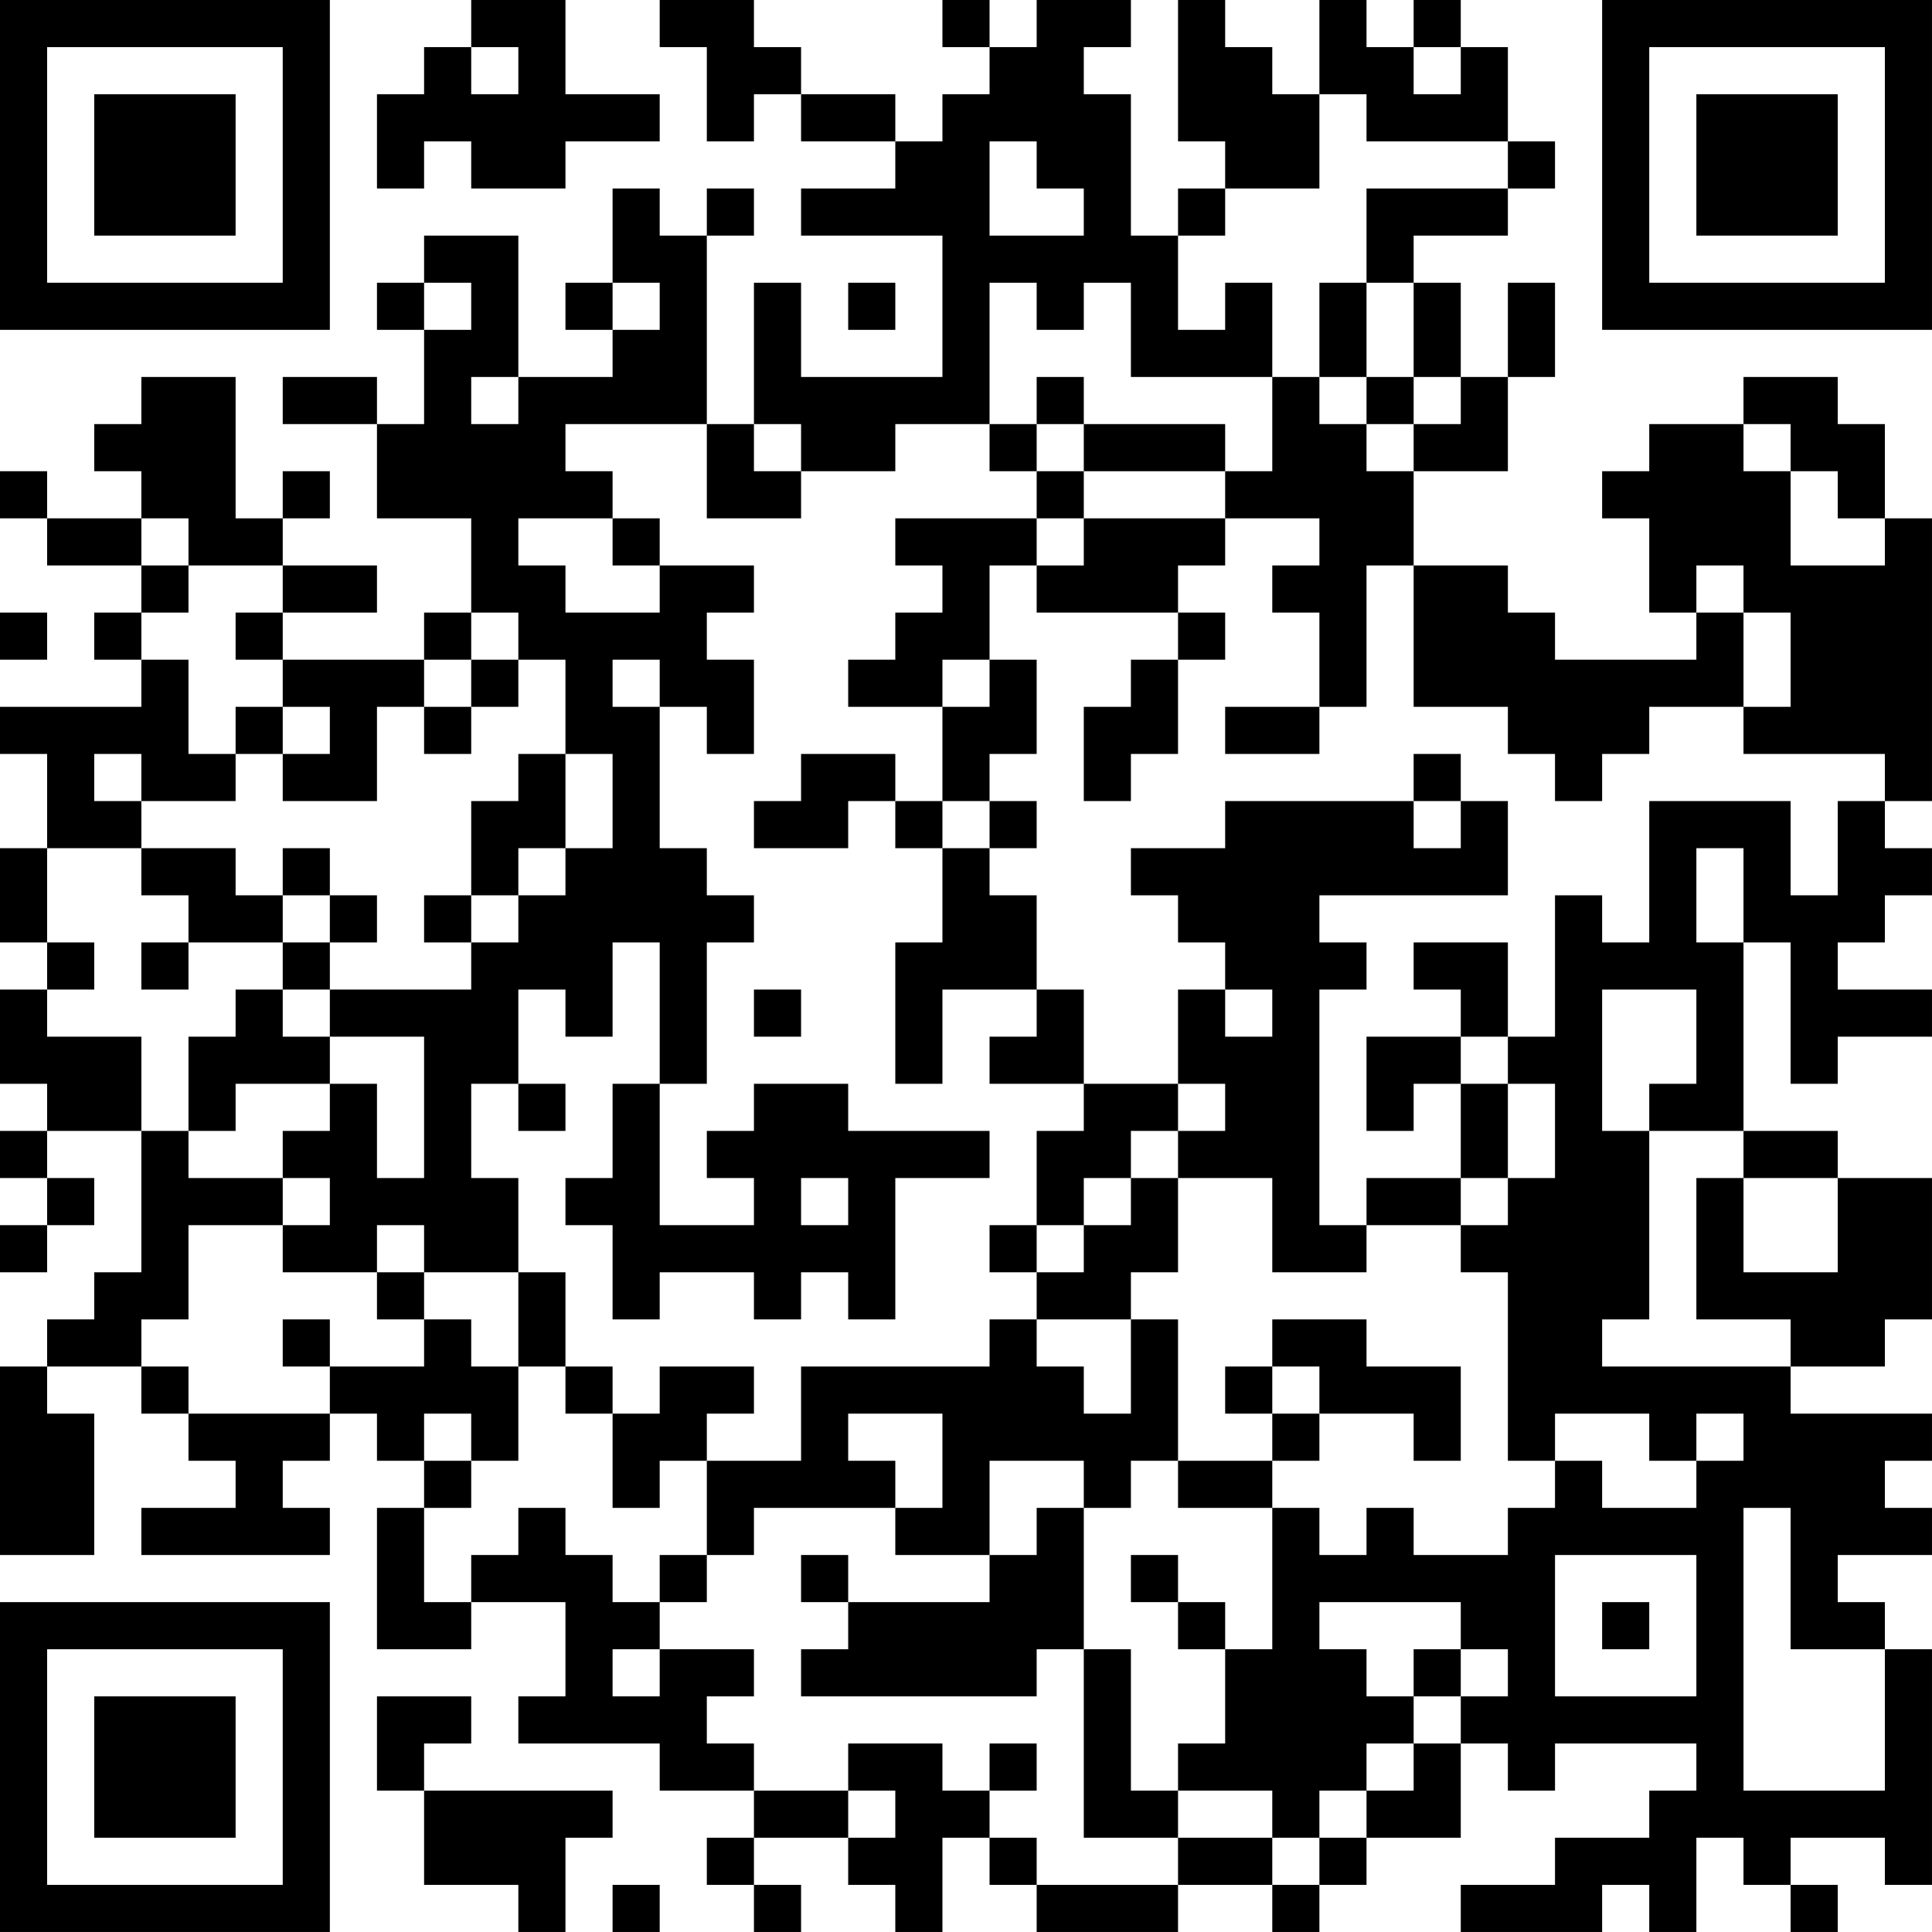 <?xml version="1.0" encoding="UTF-8"?>
<svg xmlns="http://www.w3.org/2000/svg" version="1.1" width="200" height="200" viewBox="0 0 200 200"><rect x="0" y="0" width="200" height="200" fill="#ffffff"/><g transform="scale(4.878)"><g transform="translate(0,0)"><path fill-rule="evenodd" d="M10 0L10 1L9 1L9 2L8 2L8 4L9 4L9 3L10 3L10 4L12 4L12 3L14 3L14 2L12 2L12 0ZM14 0L14 1L15 1L15 3L16 3L16 2L17 2L17 3L19 3L19 4L17 4L17 5L20 5L20 8L17 8L17 6L16 6L16 9L15 9L15 5L16 5L16 4L15 4L15 5L14 5L14 4L13 4L13 6L12 6L12 7L13 7L13 8L11 8L11 5L9 5L9 6L8 6L8 7L9 7L9 9L8 9L8 8L6 8L6 9L8 9L8 11L10 11L10 13L9 13L9 14L6 14L6 13L8 13L8 12L6 12L6 11L7 11L7 10L6 10L6 11L5 11L5 8L3 8L3 9L2 9L2 10L3 10L3 11L1 11L1 10L0 10L0 11L1 11L1 12L3 12L3 13L2 13L2 14L3 14L3 15L0 15L0 16L1 16L1 18L0 18L0 20L1 20L1 21L0 21L0 23L1 23L1 24L0 24L0 25L1 25L1 26L0 26L0 27L1 27L1 26L2 26L2 25L1 25L1 24L3 24L3 27L2 27L2 28L1 28L1 29L0 29L0 33L2 33L2 30L1 30L1 29L3 29L3 30L4 30L4 31L5 31L5 32L3 32L3 33L7 33L7 32L6 32L6 31L7 31L7 30L8 30L8 31L9 31L9 32L8 32L8 35L10 35L10 34L12 34L12 36L11 36L11 37L14 37L14 38L16 38L16 39L15 39L15 40L16 40L16 41L17 41L17 40L16 40L16 39L18 39L18 40L19 40L19 41L20 41L20 39L21 39L21 40L22 40L22 41L25 41L25 40L27 40L27 41L28 41L28 40L29 40L29 39L31 39L31 37L32 37L32 38L33 38L33 37L36 37L36 38L35 38L35 39L33 39L33 40L31 40L31 41L34 41L34 40L35 40L35 41L36 41L36 39L37 39L37 40L38 40L38 41L39 41L39 40L38 40L38 39L40 39L40 40L41 40L41 35L40 35L40 34L39 34L39 33L41 33L41 32L40 32L40 31L41 31L41 30L38 30L38 29L40 29L40 28L41 28L41 25L39 25L39 24L37 24L37 20L38 20L38 23L39 23L39 22L41 22L41 21L39 21L39 20L40 20L40 19L41 19L41 18L40 18L40 17L41 17L41 11L40 11L40 9L39 9L39 8L37 8L37 9L35 9L35 10L34 10L34 11L35 11L35 13L36 13L36 14L33 14L33 13L32 13L32 12L30 12L30 10L32 10L32 8L33 8L33 6L32 6L32 8L31 8L31 6L30 6L30 5L32 5L32 4L33 4L33 3L32 3L32 1L31 1L31 0L30 0L30 1L29 1L29 0L28 0L28 2L27 2L27 1L26 1L26 0L25 0L25 3L26 3L26 4L25 4L25 5L24 5L24 2L23 2L23 1L24 1L24 0L22 0L22 1L21 1L21 0L20 0L20 1L21 1L21 2L20 2L20 3L19 3L19 2L17 2L17 1L16 1L16 0ZM10 1L10 2L11 2L11 1ZM30 1L30 2L31 2L31 1ZM28 2L28 4L26 4L26 5L25 5L25 7L26 7L26 6L27 6L27 8L24 8L24 6L23 6L23 7L22 7L22 6L21 6L21 9L19 9L19 10L17 10L17 9L16 9L16 10L17 10L17 11L15 11L15 9L12 9L12 10L13 10L13 11L11 11L11 12L12 12L12 13L14 13L14 12L16 12L16 13L15 13L15 14L16 14L16 16L15 16L15 15L14 15L14 14L13 14L13 15L14 15L14 18L15 18L15 19L16 19L16 20L15 20L15 23L14 23L14 20L13 20L13 22L12 22L12 21L11 21L11 23L10 23L10 25L11 25L11 27L9 27L9 26L8 26L8 27L6 27L6 26L7 26L7 25L6 25L6 24L7 24L7 23L8 23L8 25L9 25L9 22L7 22L7 21L10 21L10 20L11 20L11 19L12 19L12 18L13 18L13 16L12 16L12 14L11 14L11 13L10 13L10 14L9 14L9 15L8 15L8 17L6 17L6 16L7 16L7 15L6 15L6 14L5 14L5 13L6 13L6 12L4 12L4 11L3 11L3 12L4 12L4 13L3 13L3 14L4 14L4 16L5 16L5 17L3 17L3 16L2 16L2 17L3 17L3 18L1 18L1 20L2 20L2 21L1 21L1 22L3 22L3 24L4 24L4 25L6 25L6 26L4 26L4 28L3 28L3 29L4 29L4 30L7 30L7 29L9 29L9 28L10 28L10 29L11 29L11 31L10 31L10 30L9 30L9 31L10 31L10 32L9 32L9 34L10 34L10 33L11 33L11 32L12 32L12 33L13 33L13 34L14 34L14 35L13 35L13 36L14 36L14 35L16 35L16 36L15 36L15 37L16 37L16 38L18 38L18 39L19 39L19 38L18 38L18 37L20 37L20 38L21 38L21 39L22 39L22 40L25 40L25 39L27 39L27 40L28 40L28 39L29 39L29 38L30 38L30 37L31 37L31 36L32 36L32 35L31 35L31 34L28 34L28 35L29 35L29 36L30 36L30 37L29 37L29 38L28 38L28 39L27 39L27 38L25 38L25 37L26 37L26 35L27 35L27 32L28 32L28 33L29 33L29 32L30 32L30 33L32 33L32 32L33 32L33 31L34 31L34 32L36 32L36 31L37 31L37 30L36 30L36 31L35 31L35 30L33 30L33 31L32 31L32 27L31 27L31 26L32 26L32 25L33 25L33 23L32 23L32 22L33 22L33 19L34 19L34 20L35 20L35 17L38 17L38 19L39 19L39 17L40 17L40 16L37 16L37 15L38 15L38 13L37 13L37 12L36 12L36 13L37 13L37 15L35 15L35 16L34 16L34 17L33 17L33 16L32 16L32 15L30 15L30 12L29 12L29 15L28 15L28 13L27 13L27 12L28 12L28 11L26 11L26 10L27 10L27 8L28 8L28 9L29 9L29 10L30 10L30 9L31 9L31 8L30 8L30 6L29 6L29 4L32 4L32 3L29 3L29 2ZM21 3L21 5L23 5L23 4L22 4L22 3ZM9 6L9 7L10 7L10 6ZM13 6L13 7L14 7L14 6ZM18 6L18 7L19 7L19 6ZM28 6L28 8L29 8L29 9L30 9L30 8L29 8L29 6ZM10 8L10 9L11 9L11 8ZM22 8L22 9L21 9L21 10L22 10L22 11L19 11L19 12L20 12L20 13L19 13L19 14L18 14L18 15L20 15L20 17L19 17L19 16L17 16L17 17L16 17L16 18L18 18L18 17L19 17L19 18L20 18L20 20L19 20L19 23L20 23L20 21L22 21L22 22L21 22L21 23L23 23L23 24L22 24L22 26L21 26L21 27L22 27L22 28L21 28L21 29L17 29L17 31L15 31L15 30L16 30L16 29L14 29L14 30L13 30L13 29L12 29L12 27L11 27L11 29L12 29L12 30L13 30L13 32L14 32L14 31L15 31L15 33L14 33L14 34L15 34L15 33L16 33L16 32L19 32L19 33L21 33L21 34L18 34L18 33L17 33L17 34L18 34L18 35L17 35L17 36L22 36L22 35L23 35L23 39L25 39L25 38L24 38L24 35L23 35L23 32L24 32L24 31L25 31L25 32L27 32L27 31L28 31L28 30L30 30L30 31L31 31L31 29L29 29L29 28L27 28L27 29L26 29L26 30L27 30L27 31L25 31L25 28L24 28L24 27L25 27L25 25L27 25L27 27L29 27L29 26L31 26L31 25L32 25L32 23L31 23L31 22L32 22L32 20L30 20L30 21L31 21L31 22L29 22L29 24L30 24L30 23L31 23L31 25L29 25L29 26L28 26L28 21L29 21L29 20L28 20L28 19L32 19L32 17L31 17L31 16L30 16L30 17L26 17L26 18L24 18L24 19L25 19L25 20L26 20L26 21L25 21L25 23L23 23L23 21L22 21L22 19L21 19L21 18L22 18L22 17L21 17L21 16L22 16L22 14L21 14L21 12L22 12L22 13L25 13L25 14L24 14L24 15L23 15L23 17L24 17L24 16L25 16L25 14L26 14L26 13L25 13L25 12L26 12L26 11L23 11L23 10L26 10L26 9L23 9L23 8ZM22 9L22 10L23 10L23 9ZM37 9L37 10L38 10L38 12L40 12L40 11L39 11L39 10L38 10L38 9ZM13 11L13 12L14 12L14 11ZM22 11L22 12L23 12L23 11ZM0 13L0 14L1 14L1 13ZM10 14L10 15L9 15L9 16L10 16L10 15L11 15L11 14ZM20 14L20 15L21 15L21 14ZM5 15L5 16L6 16L6 15ZM26 15L26 16L28 16L28 15ZM11 16L11 17L10 17L10 19L9 19L9 20L10 20L10 19L11 19L11 18L12 18L12 16ZM20 17L20 18L21 18L21 17ZM30 17L30 18L31 18L31 17ZM3 18L3 19L4 19L4 20L3 20L3 21L4 21L4 20L6 20L6 21L5 21L5 22L4 22L4 24L5 24L5 23L7 23L7 22L6 22L6 21L7 21L7 20L8 20L8 19L7 19L7 18L6 18L6 19L5 19L5 18ZM36 18L36 20L37 20L37 18ZM6 19L6 20L7 20L7 19ZM16 21L16 22L17 22L17 21ZM26 21L26 22L27 22L27 21ZM34 21L34 24L35 24L35 28L34 28L34 29L38 29L38 28L36 28L36 25L37 25L37 27L39 27L39 25L37 25L37 24L35 24L35 23L36 23L36 21ZM11 23L11 24L12 24L12 23ZM13 23L13 25L12 25L12 26L13 26L13 28L14 28L14 27L16 27L16 28L17 28L17 27L18 27L18 28L19 28L19 25L21 25L21 24L18 24L18 23L16 23L16 24L15 24L15 25L16 25L16 26L14 26L14 23ZM25 23L25 24L24 24L24 25L23 25L23 26L22 26L22 27L23 27L23 26L24 26L24 25L25 25L25 24L26 24L26 23ZM17 25L17 26L18 26L18 25ZM8 27L8 28L9 28L9 27ZM6 28L6 29L7 29L7 28ZM22 28L22 29L23 29L23 30L24 30L24 28ZM27 29L27 30L28 30L28 29ZM18 30L18 31L19 31L19 32L20 32L20 30ZM21 31L21 33L22 33L22 32L23 32L23 31ZM37 32L37 38L40 38L40 35L38 35L38 32ZM24 33L24 34L25 34L25 35L26 35L26 34L25 34L25 33ZM33 33L33 36L36 36L36 33ZM34 34L34 35L35 35L35 34ZM30 35L30 36L31 36L31 35ZM8 36L8 38L9 38L9 40L11 40L11 41L12 41L12 39L13 39L13 38L9 38L9 37L10 37L10 36ZM21 37L21 38L22 38L22 37ZM13 40L13 41L14 41L14 40ZM0 0L0 7L7 7L7 0ZM1 1L1 6L6 6L6 1ZM2 2L2 5L5 5L5 2ZM34 0L34 7L41 7L41 0ZM35 1L35 6L40 6L40 1ZM36 2L36 5L39 5L39 2ZM0 34L0 41L7 41L7 34ZM1 35L1 40L6 40L6 35ZM2 36L2 39L5 39L5 36Z" fill="#000000"/></g></g></svg>
